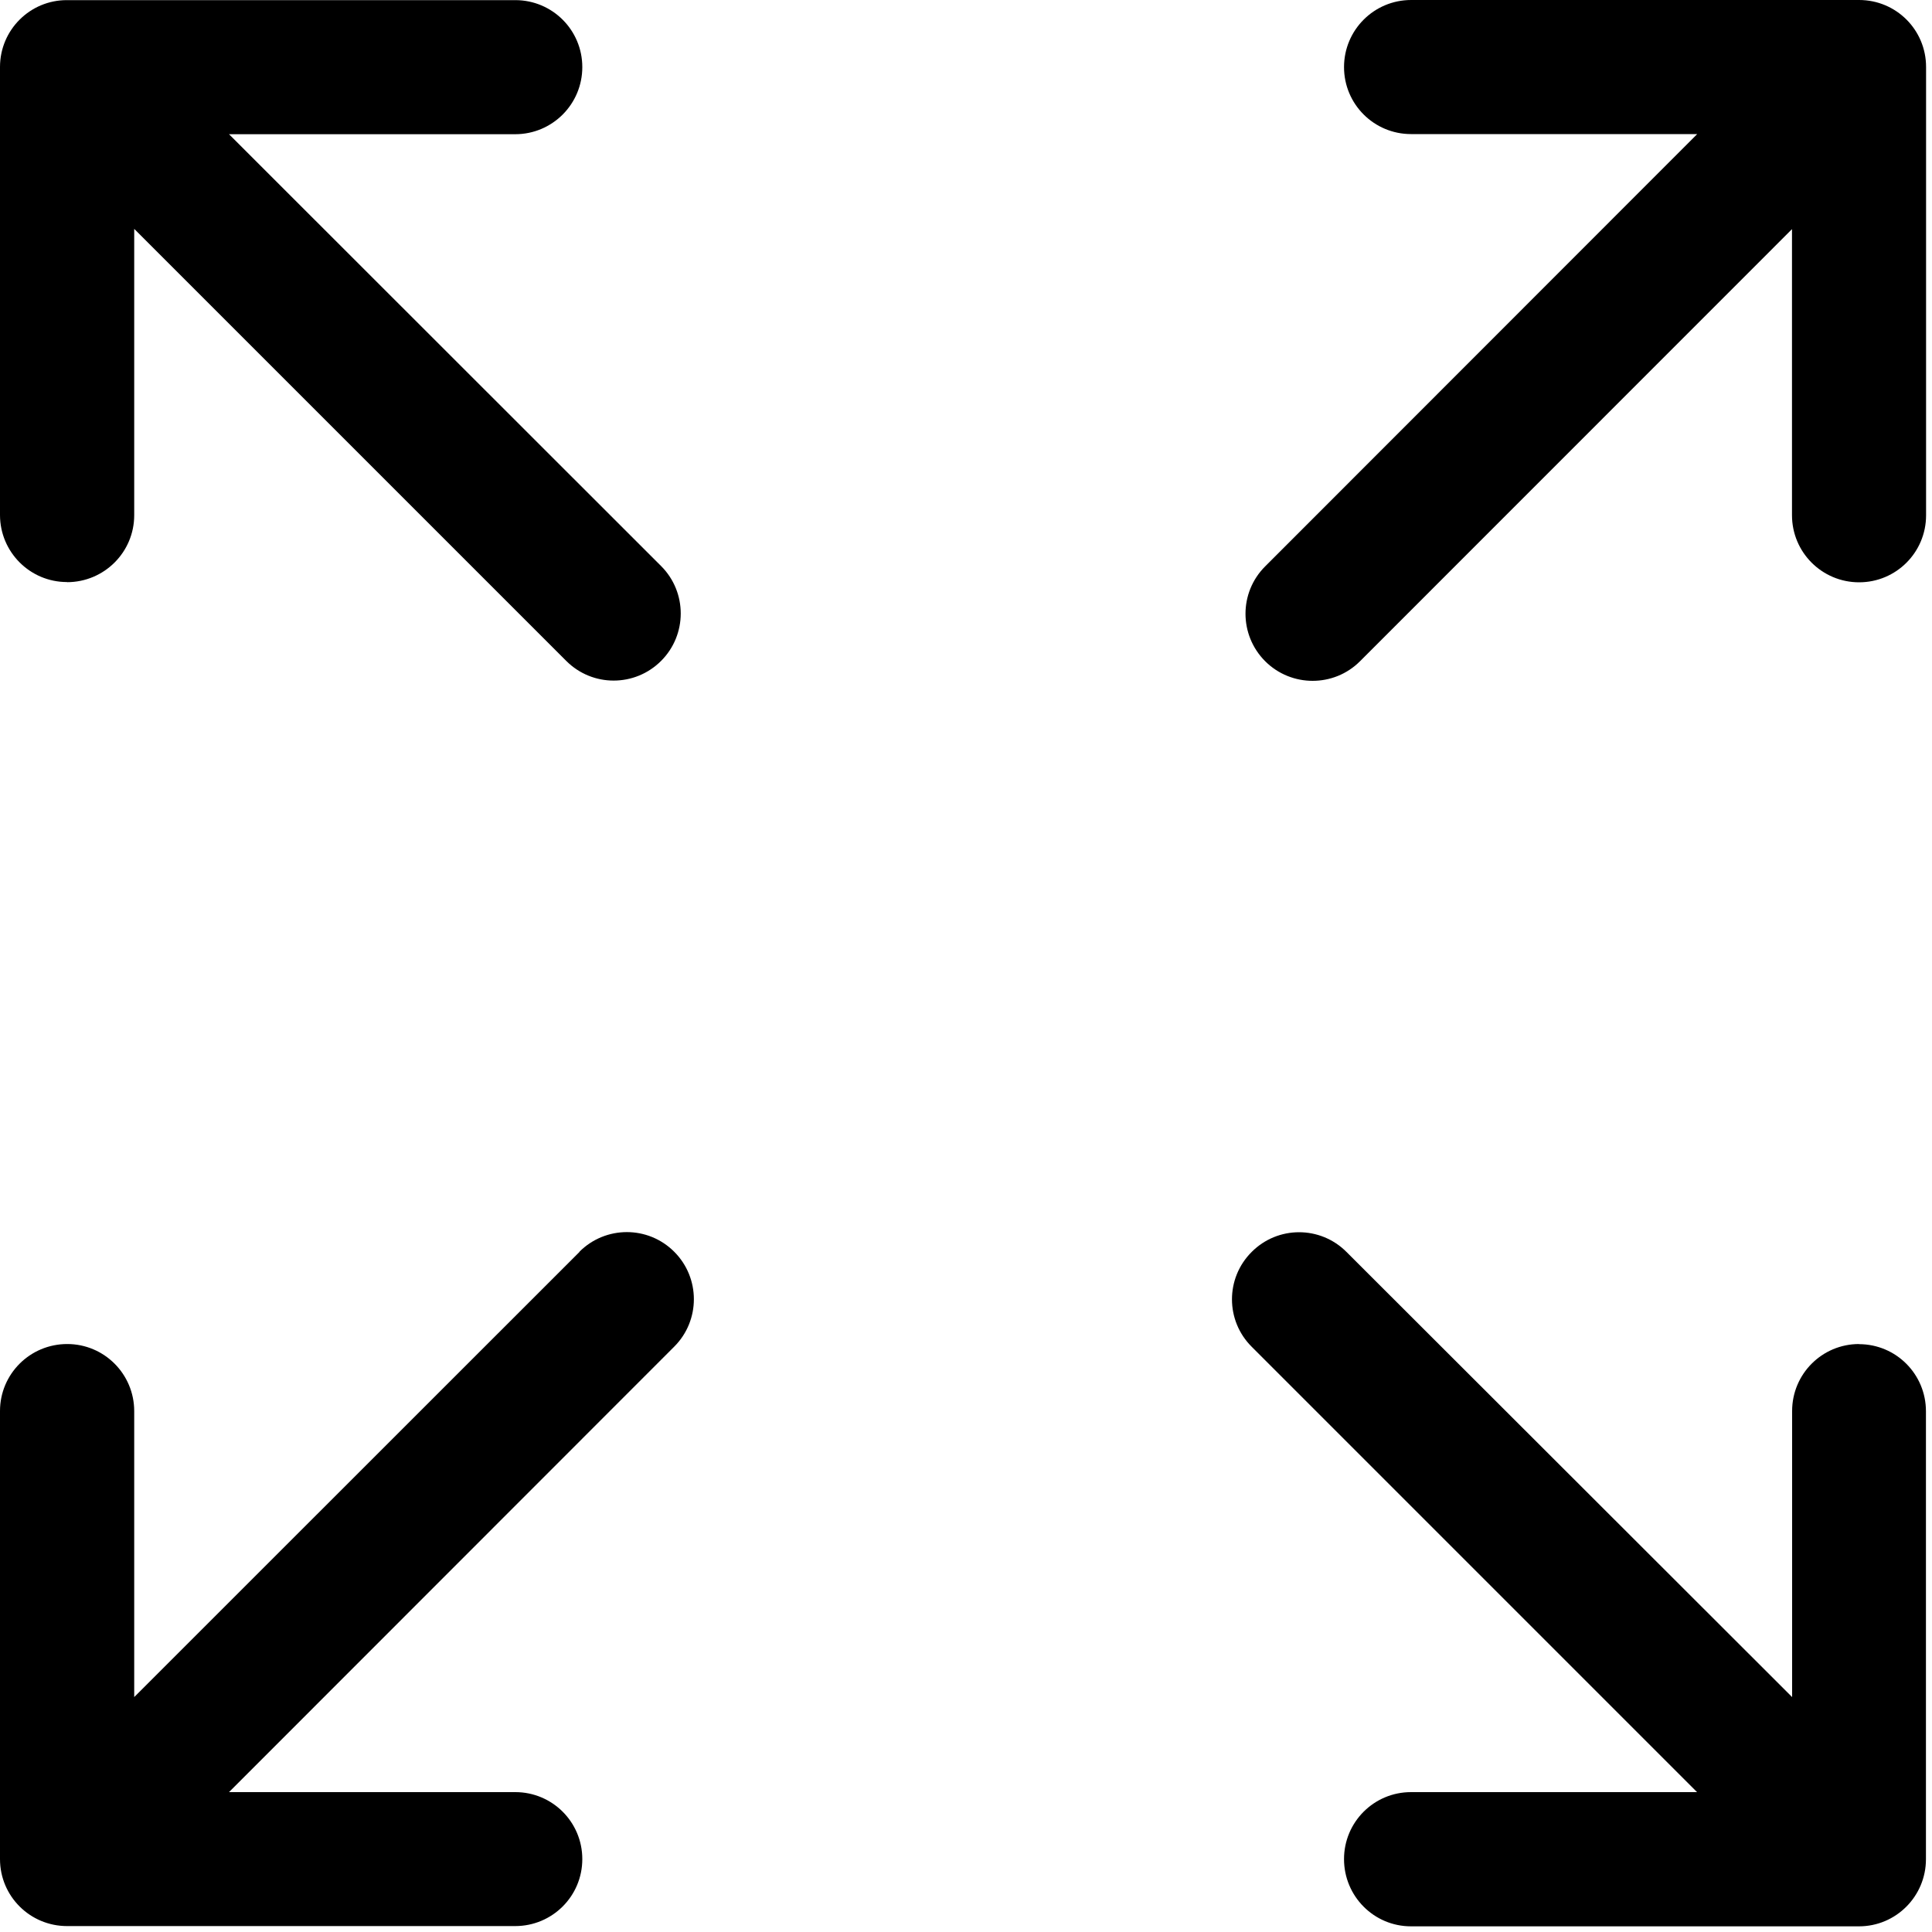 <svg xmlns="http://www.w3.org/2000/svg" width="15" height="15" viewBox="0 0 15 15">
    <g>
        <path d="M.52 4.52c.289 0 .522-.233.522-.52V1.777l3.354 3.354c.102.102.235.153.368.153.134 0 .267-.051.369-.153.203-.203.203-.533 0-.736L1.778 1.042H4c.288 0 .521-.233.521-.521 0-.288-.233-.52-.52-.52H.52C.234 0 0 .232 0 .52v3.478c0 .288.233.521.52.521zM14.434 10.435c-.288 0-.52.233-.52.52v2.221L10.454 9.72c-.203-.204-.533-.204-.736 0-.204.203-.204.533 0 .736l3.458 3.458h-2.221c-.288 0-.52.233-.52.52 0 .288.232.522.52.522h3.478c.288 0 .52-.234.52-.521v-3.478c0-.288-.232-.521-.52-.521zM4.5 9.719l-3.458 3.457v-2.22c0-.288-.233-.521-.52-.521-.289 0-.522.233-.522.52v3.479c0 .288.233.52.521.52H4c.288 0 .521-.232.521-.52 0-.288-.233-.52-.52-.52H1.778l3.457-3.459c.203-.203.203-.533 0-.736-.203-.204-.533-.204-.737 0zM14.434 0h-3.478c-.288 0-.521.233-.521.521 0 .288.233.52.52.52h2.222L9.823 4.397c-.204.203-.204.533 0 .737.101.101.235.152.368.152s.266-.05.368-.152l3.354-3.355V4c0 .288.233.521.521.521.288 0 .52-.233.52-.52V.52c0-.288-.232-.52-.52-.52z"/>
    </g>
</svg>
